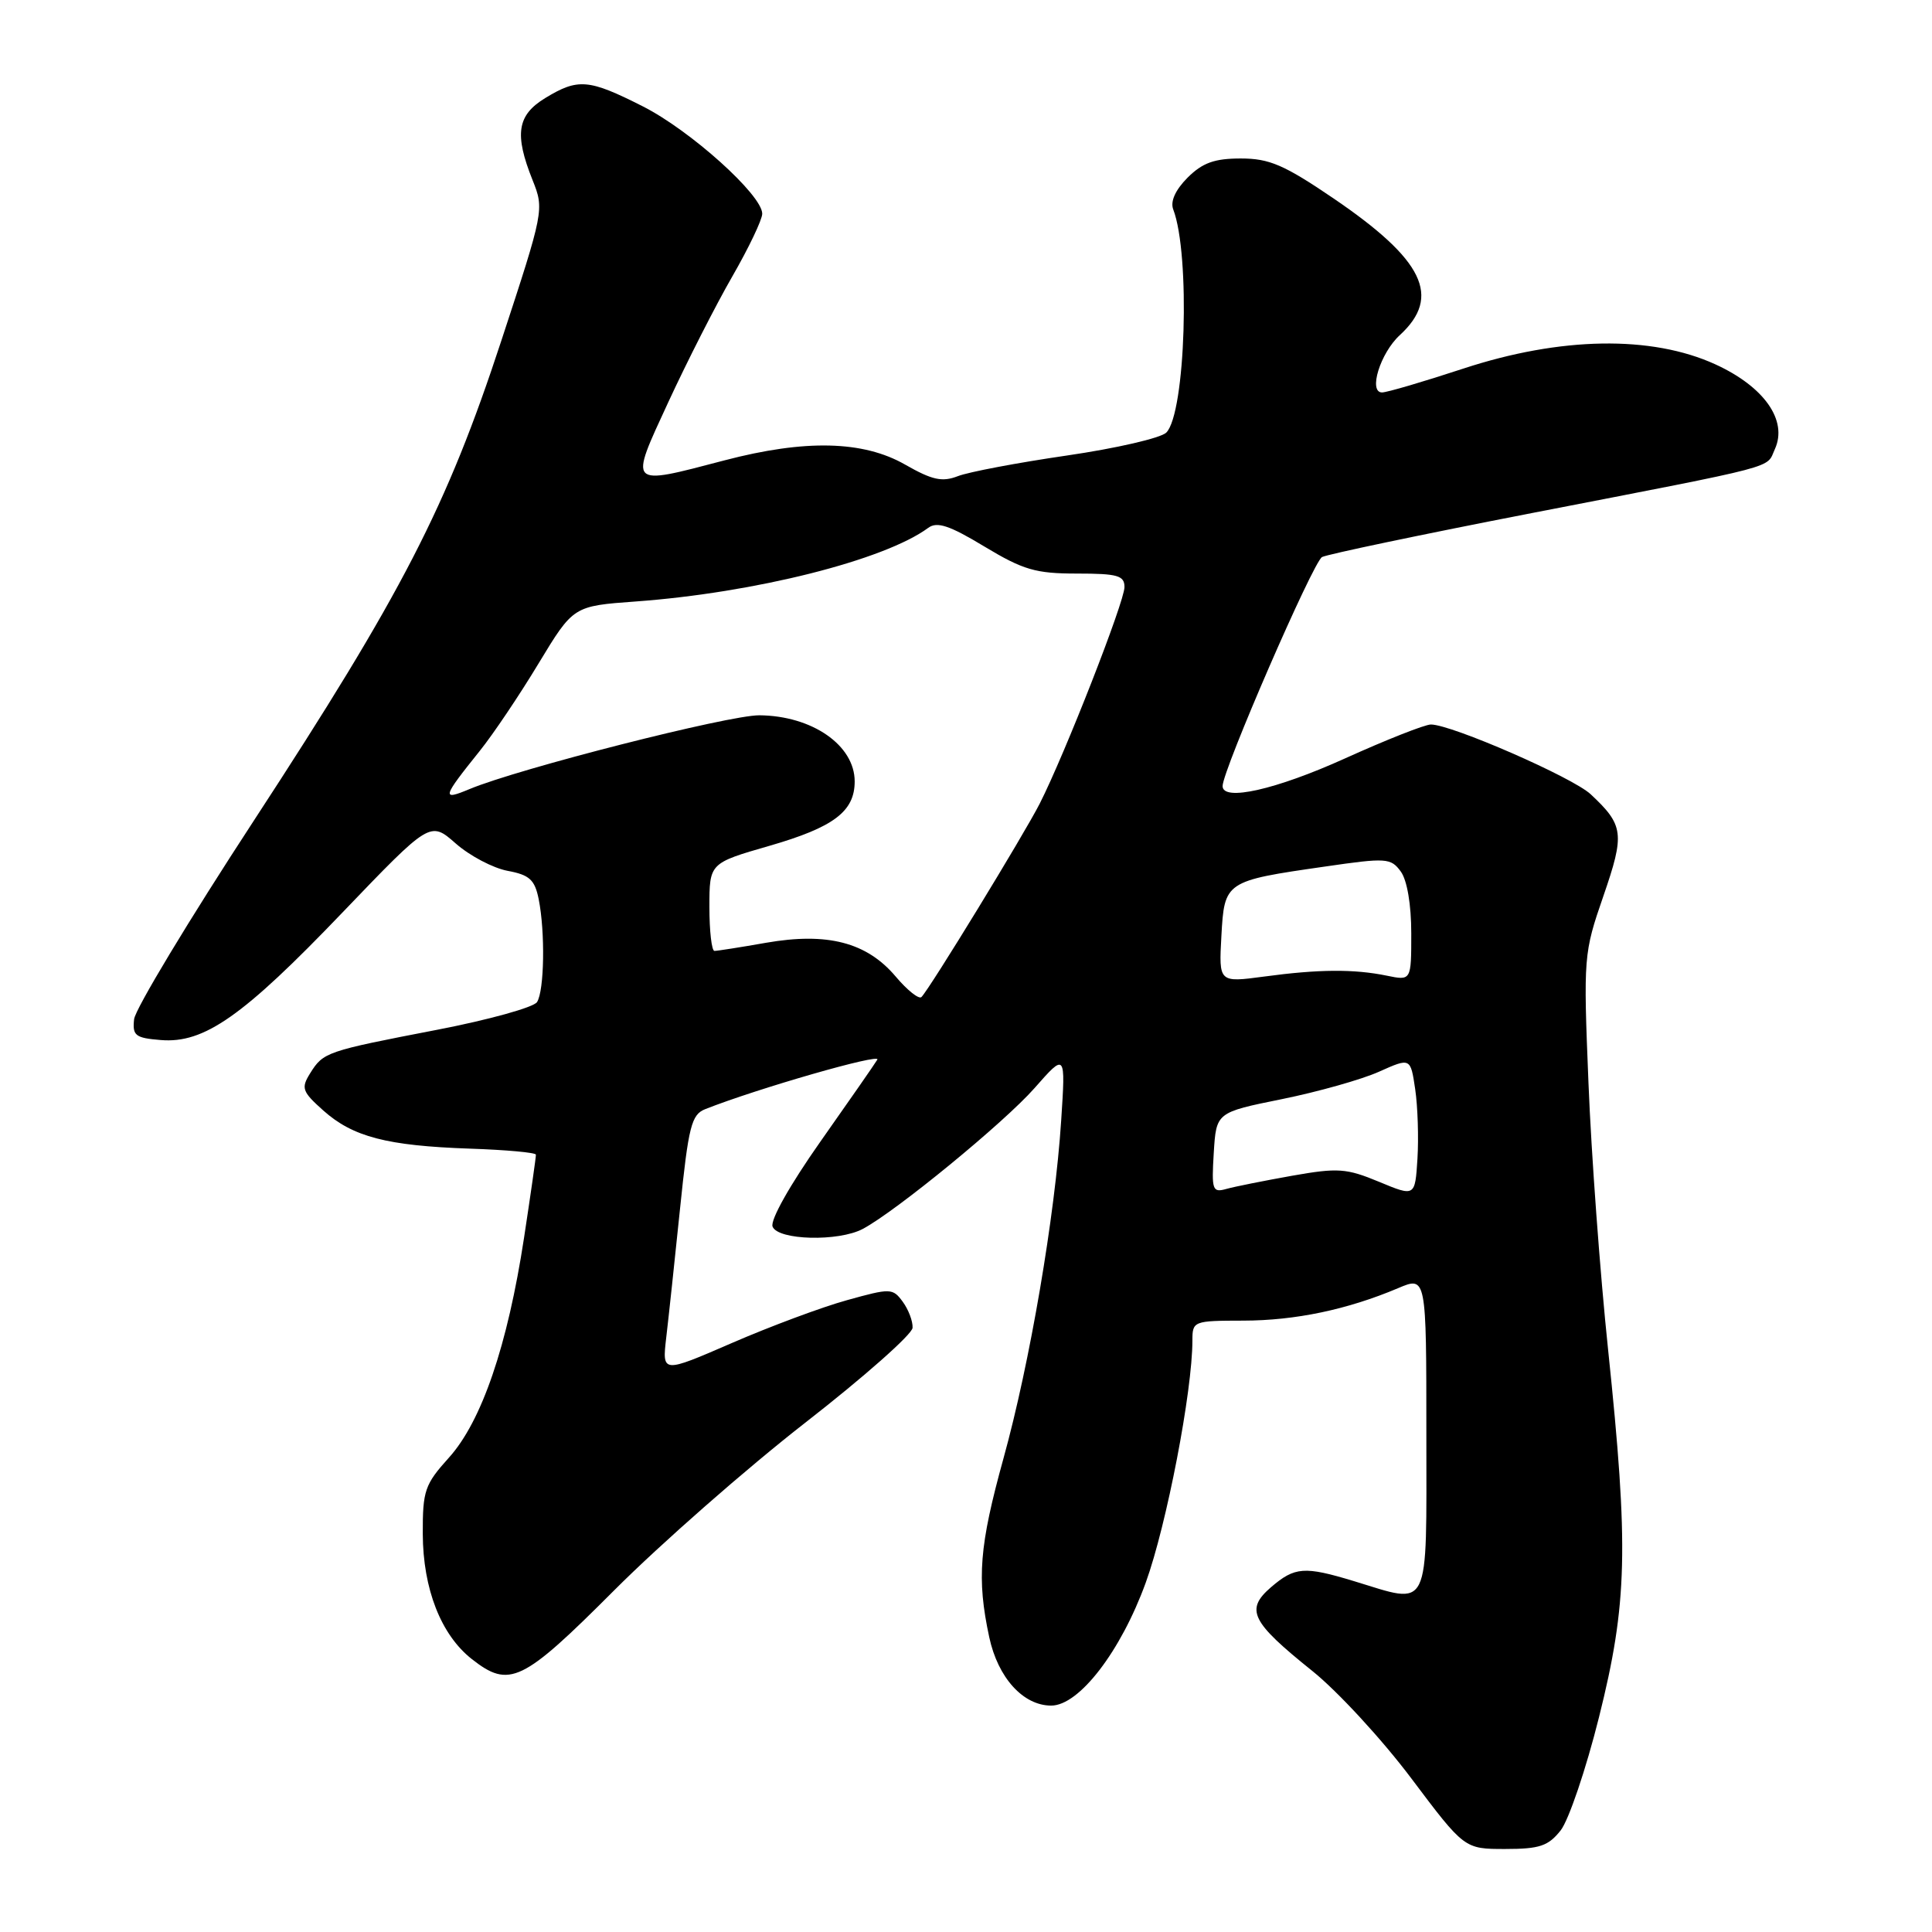 <?xml version="1.0" encoding="UTF-8" standalone="no"?>
<!DOCTYPE svg PUBLIC "-//W3C//DTD SVG 1.1//EN" "http://www.w3.org/Graphics/SVG/1.1/DTD/svg11.dtd" >
<svg xmlns="http://www.w3.org/2000/svg" xmlns:xlink="http://www.w3.org/1999/xlink" version="1.1" viewBox="0 0 256 256">
 <g >
 <path fill="currentColor"
d=" M 206.80 242.53 C 207.86 241.18 210.15 234.44 211.87 227.56 C 215.65 212.46 215.83 205.09 213.08 178.83 C 212.02 168.75 210.85 152.84 210.48 143.47 C 209.80 126.77 209.84 126.30 212.45 118.75 C 215.31 110.47 215.17 109.35 210.77 105.24 C 208.37 103.00 192.33 96.00 189.60 96.00 C 188.81 96.00 183.69 98.02 178.21 100.50 C 169.08 104.63 162.00 106.23 162.00 104.16 C 162.00 102.07 174.01 74.42 175.18 73.81 C 175.91 73.44 188.43 70.81 203.00 67.98 C 236.38 61.50 233.98 62.13 235.18 59.51 C 236.91 55.71 233.77 51.24 227.30 48.28 C 218.84 44.41 206.78 44.61 193.90 48.84 C 188.61 50.58 183.77 52.00 183.13 52.00 C 181.28 52.00 182.89 46.78 185.49 44.40 C 191.03 39.30 188.66 34.43 176.70 26.29 C 170.15 21.84 168.20 21.00 164.41 21.00 C 160.92 21.00 159.34 21.57 157.36 23.54 C 155.75 25.16 155.05 26.69 155.46 27.75 C 157.75 33.73 157.10 54.75 154.54 57.32 C 153.82 58.04 147.89 59.41 141.36 60.36 C 134.84 61.31 128.34 62.54 126.93 63.09 C 124.84 63.90 123.54 63.62 119.93 61.56 C 114.37 58.38 106.68 58.20 96.00 61.00 C 83.13 64.37 83.33 64.59 88.57 53.25 C 91.05 47.89 94.86 40.40 97.04 36.62 C 99.22 32.83 101.00 29.10 101.00 28.32 C 101.00 25.84 91.46 17.26 85.15 14.08 C 78.00 10.46 76.59 10.35 72.25 12.99 C 68.52 15.26 68.13 17.78 70.57 23.87 C 72.12 27.75 72.08 27.94 66.43 45.14 C 59.19 67.20 53.31 78.60 33.66 108.70 C 25.07 121.84 17.92 133.70 17.77 135.05 C 17.53 137.22 17.93 137.54 21.30 137.81 C 27.05 138.29 32.20 134.67 45.36 120.93 C 57.00 108.79 57.00 108.79 60.38 111.76 C 62.24 113.40 65.34 115.03 67.26 115.39 C 70.17 115.93 70.86 116.57 71.38 119.15 C 72.25 123.50 72.13 131.25 71.16 132.78 C 70.71 133.48 64.76 135.13 57.93 136.45 C 43.21 139.29 42.85 139.41 41.10 142.21 C 39.87 144.18 40.03 144.64 42.83 147.14 C 46.75 150.64 51.27 151.82 62.24 152.20 C 67.05 152.36 71.00 152.72 71.01 153.00 C 71.03 153.28 70.32 158.22 69.44 164.00 C 67.26 178.29 63.82 188.34 59.49 193.14 C 56.28 196.70 56.00 197.51 56.02 203.25 C 56.05 210.54 58.43 216.62 62.51 219.83 C 67.50 223.75 69.20 222.93 81.36 210.75 C 87.54 204.56 98.95 194.55 106.72 188.50 C 114.49 182.45 120.88 176.80 120.92 175.94 C 120.97 175.08 120.38 173.53 119.62 172.49 C 118.29 170.68 118.01 170.67 112.23 172.28 C 108.93 173.19 102.06 175.75 96.97 177.96 C 87.73 181.97 87.73 181.97 88.28 177.23 C 88.59 174.63 89.41 166.94 90.11 160.14 C 91.23 149.23 91.62 147.69 93.44 146.97 C 100.33 144.24 116.81 139.50 116.25 140.41 C 115.89 141.01 112.49 145.90 108.70 151.28 C 104.68 156.99 102.04 161.67 102.37 162.53 C 103.07 164.34 111.10 164.55 114.32 162.84 C 118.70 160.52 133.07 148.74 137.08 144.18 C 141.20 139.50 141.20 139.50 140.61 148.50 C 139.79 161.13 136.47 180.59 132.97 193.23 C 129.76 204.85 129.41 209.16 131.08 216.94 C 132.23 222.31 135.58 226.00 139.29 226.00 C 142.99 226.00 148.52 218.80 151.82 209.70 C 154.59 202.04 158.00 184.34 158.00 177.62 C 158.00 175.05 158.14 175.00 164.75 174.99 C 171.63 174.98 178.54 173.53 185.25 170.69 C 189.00 169.10 189.00 169.10 189.00 190.05 C 189.00 213.93 189.65 212.62 179.41 209.51 C 172.83 207.51 171.57 207.61 168.42 210.31 C 164.97 213.29 165.76 214.89 173.90 221.42 C 177.24 224.10 183.14 230.50 187.01 235.65 C 194.04 245.00 194.04 245.00 199.45 245.00 C 204.01 245.00 205.16 244.61 206.80 242.53 Z  M 182.72 156.59 C 178.40 154.80 177.28 154.72 171.22 155.79 C 167.52 156.45 163.60 157.23 162.50 157.54 C 160.65 158.06 160.53 157.70 160.83 152.75 C 161.16 147.40 161.16 147.40 169.86 145.64 C 174.64 144.67 180.43 143.04 182.72 142.01 C 186.90 140.14 186.90 140.14 187.52 144.32 C 187.86 146.62 187.99 150.77 187.82 153.54 C 187.50 158.58 187.50 158.58 182.72 156.59 Z  M 118.67 129.38 C 114.84 124.86 109.63 123.51 101.52 124.92 C 98.12 125.52 95.04 126.00 94.67 126.00 C 94.30 126.00 94.00 123.38 94.00 120.19 C 94.00 114.37 94.00 114.37 101.94 112.08 C 110.49 109.61 113.25 107.52 113.25 103.54 C 113.25 98.75 107.61 94.84 100.62 94.78 C 96.59 94.75 68.72 101.84 62.21 104.56 C 58.47 106.12 58.58 105.72 63.57 99.50 C 65.34 97.30 68.85 92.08 71.37 87.90 C 75.97 80.30 75.97 80.30 84.23 79.70 C 100.01 78.55 117.20 74.22 123.00 69.94 C 124.17 69.08 125.81 69.62 130.44 72.42 C 135.59 75.52 137.23 76.00 142.69 76.00 C 148.09 76.00 149.00 76.26 149.00 77.79 C 149.00 79.73 141.10 99.92 137.77 106.48 C 135.70 110.55 123.22 130.98 122.10 132.11 C 121.77 132.45 120.22 131.22 118.67 129.38 Z  M 161.84 124.04 C 162.24 116.78 162.31 116.73 175.59 114.82 C 183.71 113.64 184.29 113.68 185.61 115.48 C 186.45 116.63 187.00 119.87 187.00 123.67 C 187.00 129.95 187.00 129.95 183.75 129.28 C 179.41 128.39 174.73 128.42 167.50 129.40 C 161.50 130.20 161.50 130.20 161.84 124.04 Z "/>
</g>
</svg>